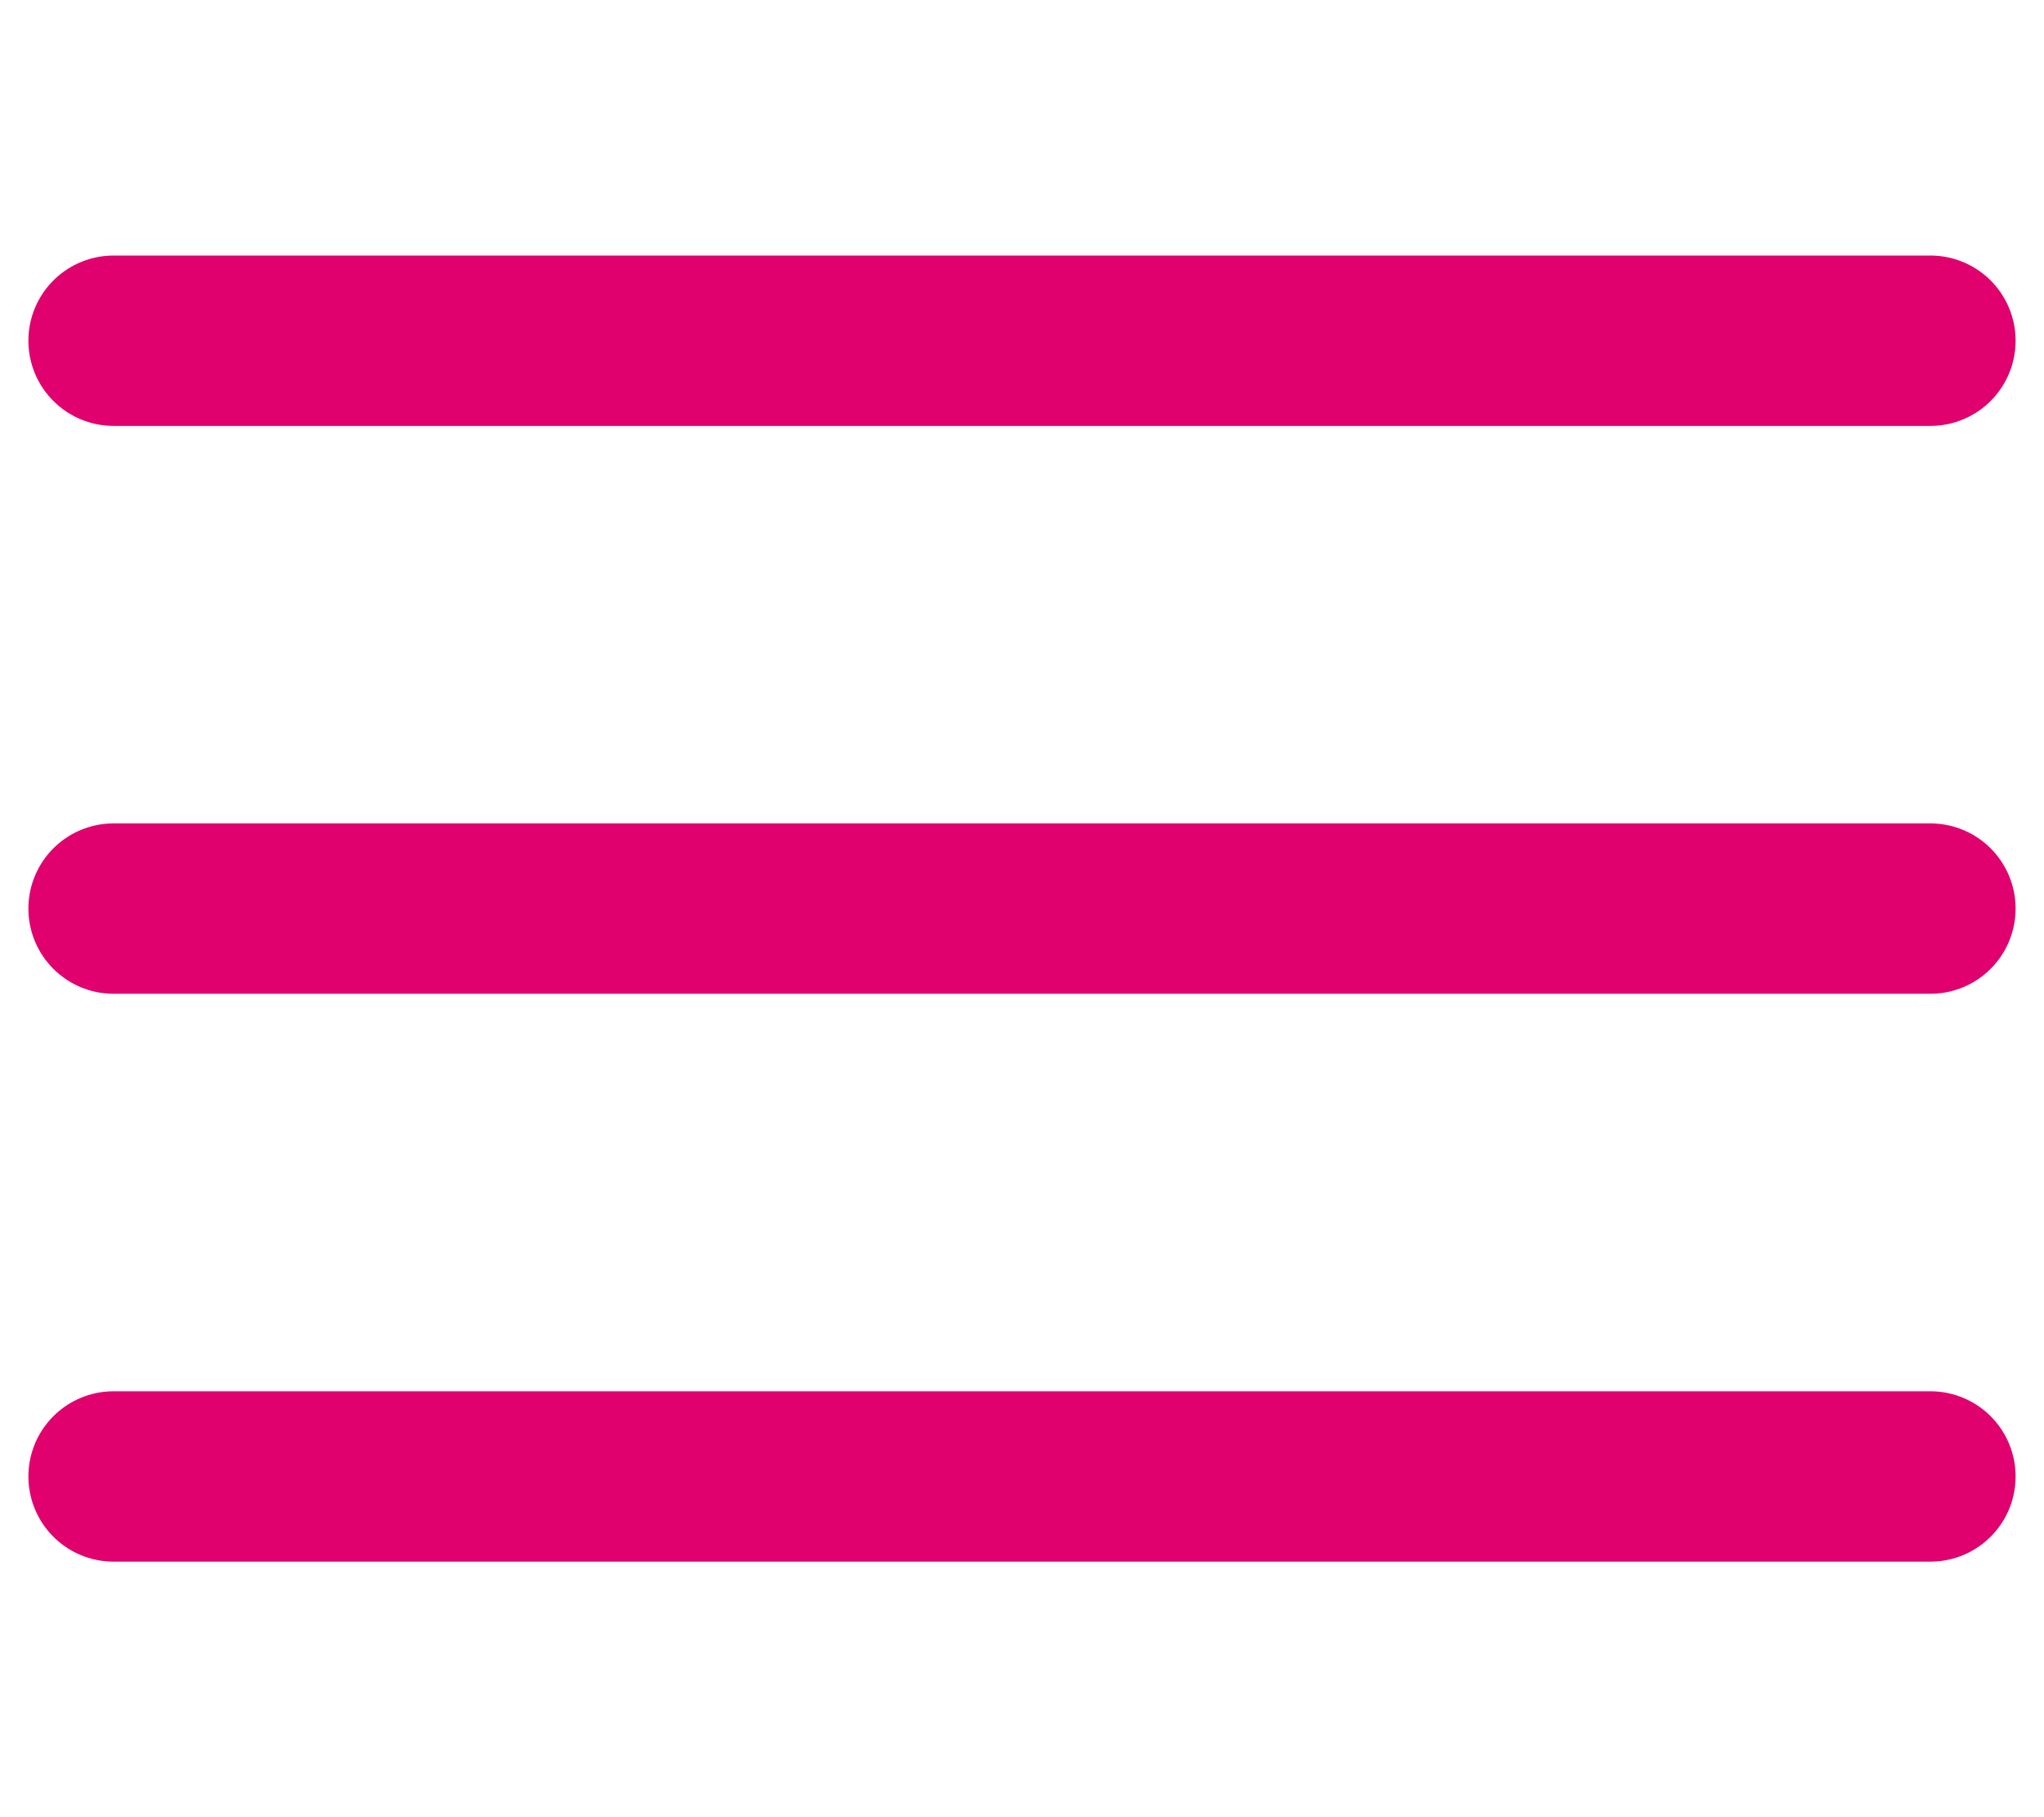 <svg width="36" height="32" viewBox="0 0 36 32" fill="none" xmlns="http://www.w3.org/2000/svg">
<path d="M2 6H34" stroke="#E1016E" stroke-width="3" stroke-linecap="round"/>
<path d="M2 16H34" stroke="#E1016E" stroke-width="3" stroke-linecap="round"/>
<path d="M2 26H34" stroke="#E1016E" stroke-width="3" stroke-linecap="round"/>
</svg>
